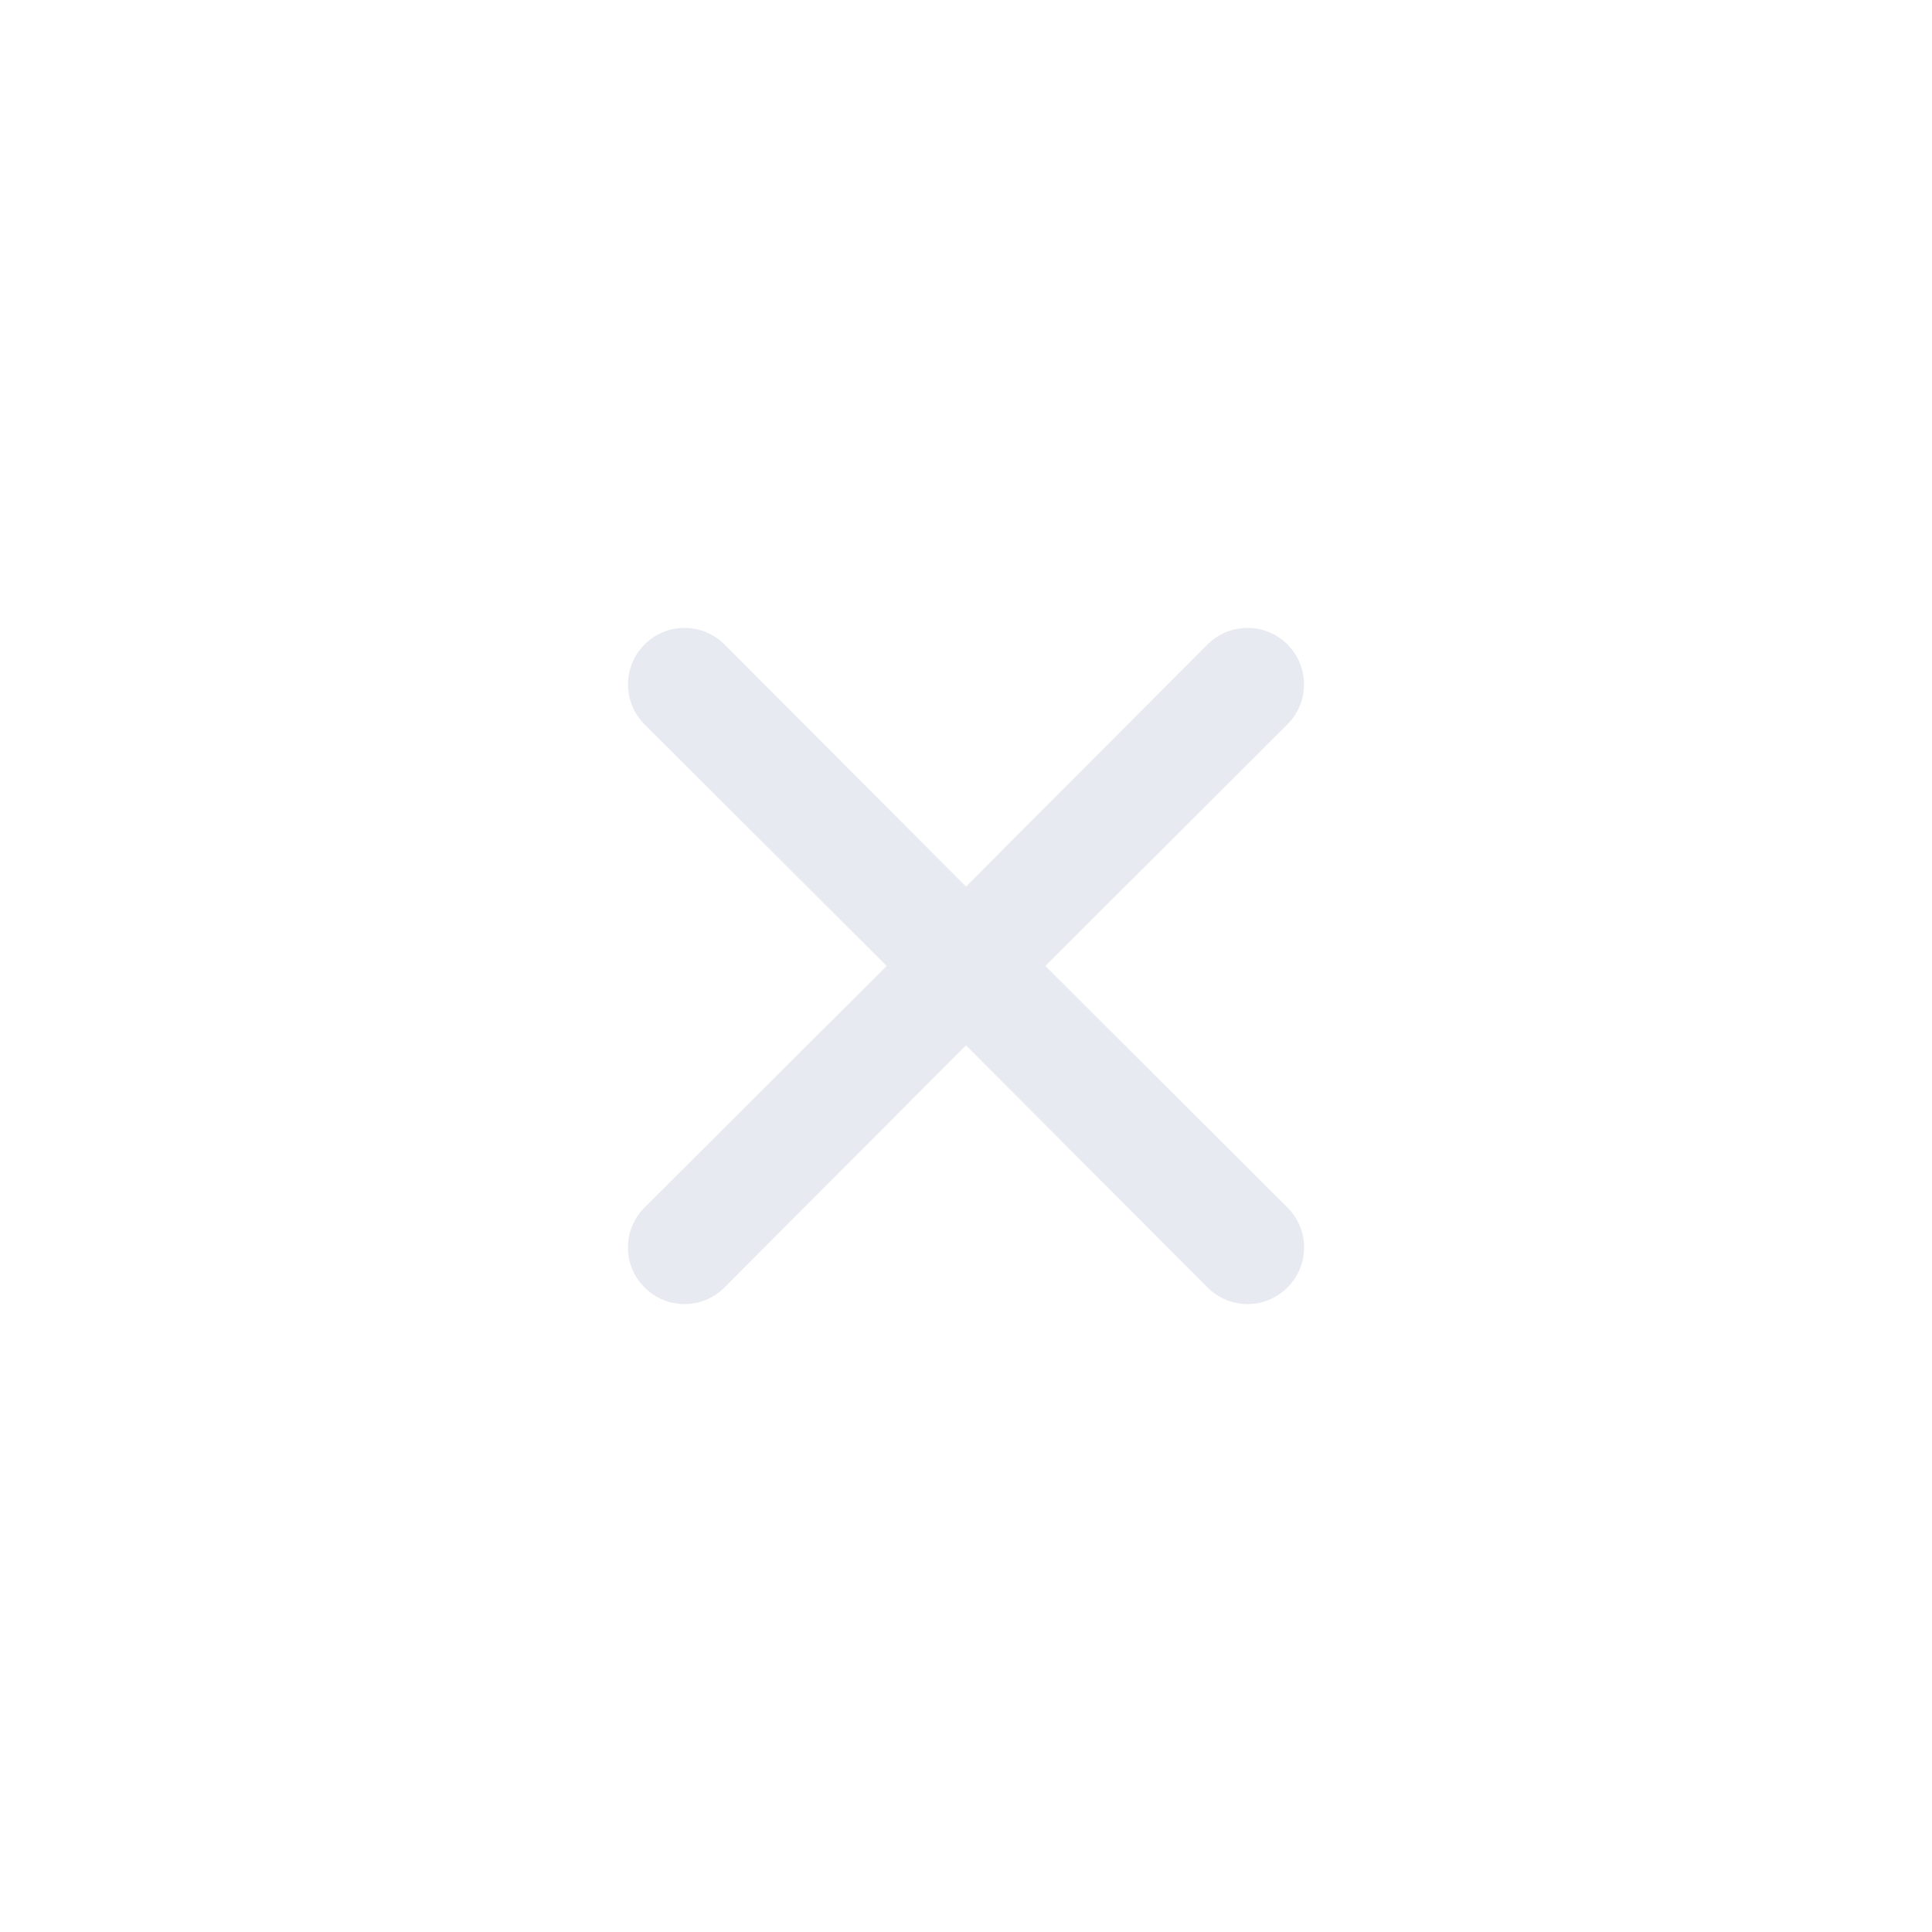 <svg width="40" height="40" viewBox="0 0 40 40" fill="none" xmlns="http://www.w3.org/2000/svg">
<path d="M21.643 19.999L26.655 14.998C26.875 14.779 26.998 14.481 26.998 14.171C26.998 13.86 26.875 13.562 26.655 13.343C26.436 13.123 26.138 13 25.828 13C25.517 13 25.22 13.123 25 13.343L20 18.355L15 13.343C14.78 13.123 14.483 13 14.172 13C13.862 13 13.564 13.123 13.345 13.343C13.125 13.562 13.002 13.86 13.002 14.171C13.002 14.481 13.125 14.779 13.345 14.998L18.357 19.999L13.345 25C13.236 25.108 13.149 25.237 13.09 25.379C13.03 25.521 13 25.674 13 25.828C13 25.981 13.03 26.134 13.09 26.276C13.149 26.418 13.236 26.547 13.345 26.655C13.453 26.764 13.582 26.851 13.724 26.91C13.866 26.97 14.018 27 14.172 27C14.326 27 14.479 26.97 14.62 26.91C14.763 26.851 14.892 26.764 15 26.655L20 21.643L25 26.655C25.108 26.764 25.237 26.851 25.38 26.91C25.521 26.97 25.674 27 25.828 27C25.982 27 26.134 26.97 26.276 26.91C26.418 26.851 26.547 26.764 26.655 26.655C26.765 26.547 26.851 26.418 26.91 26.276C26.97 26.134 27 25.981 27 25.828C27 25.674 26.97 25.521 26.91 25.379C26.851 25.237 26.765 25.108 26.655 25L21.643 19.999Z" fill="#DEE1EC" fill-opacity="0.7"/>
</svg>
